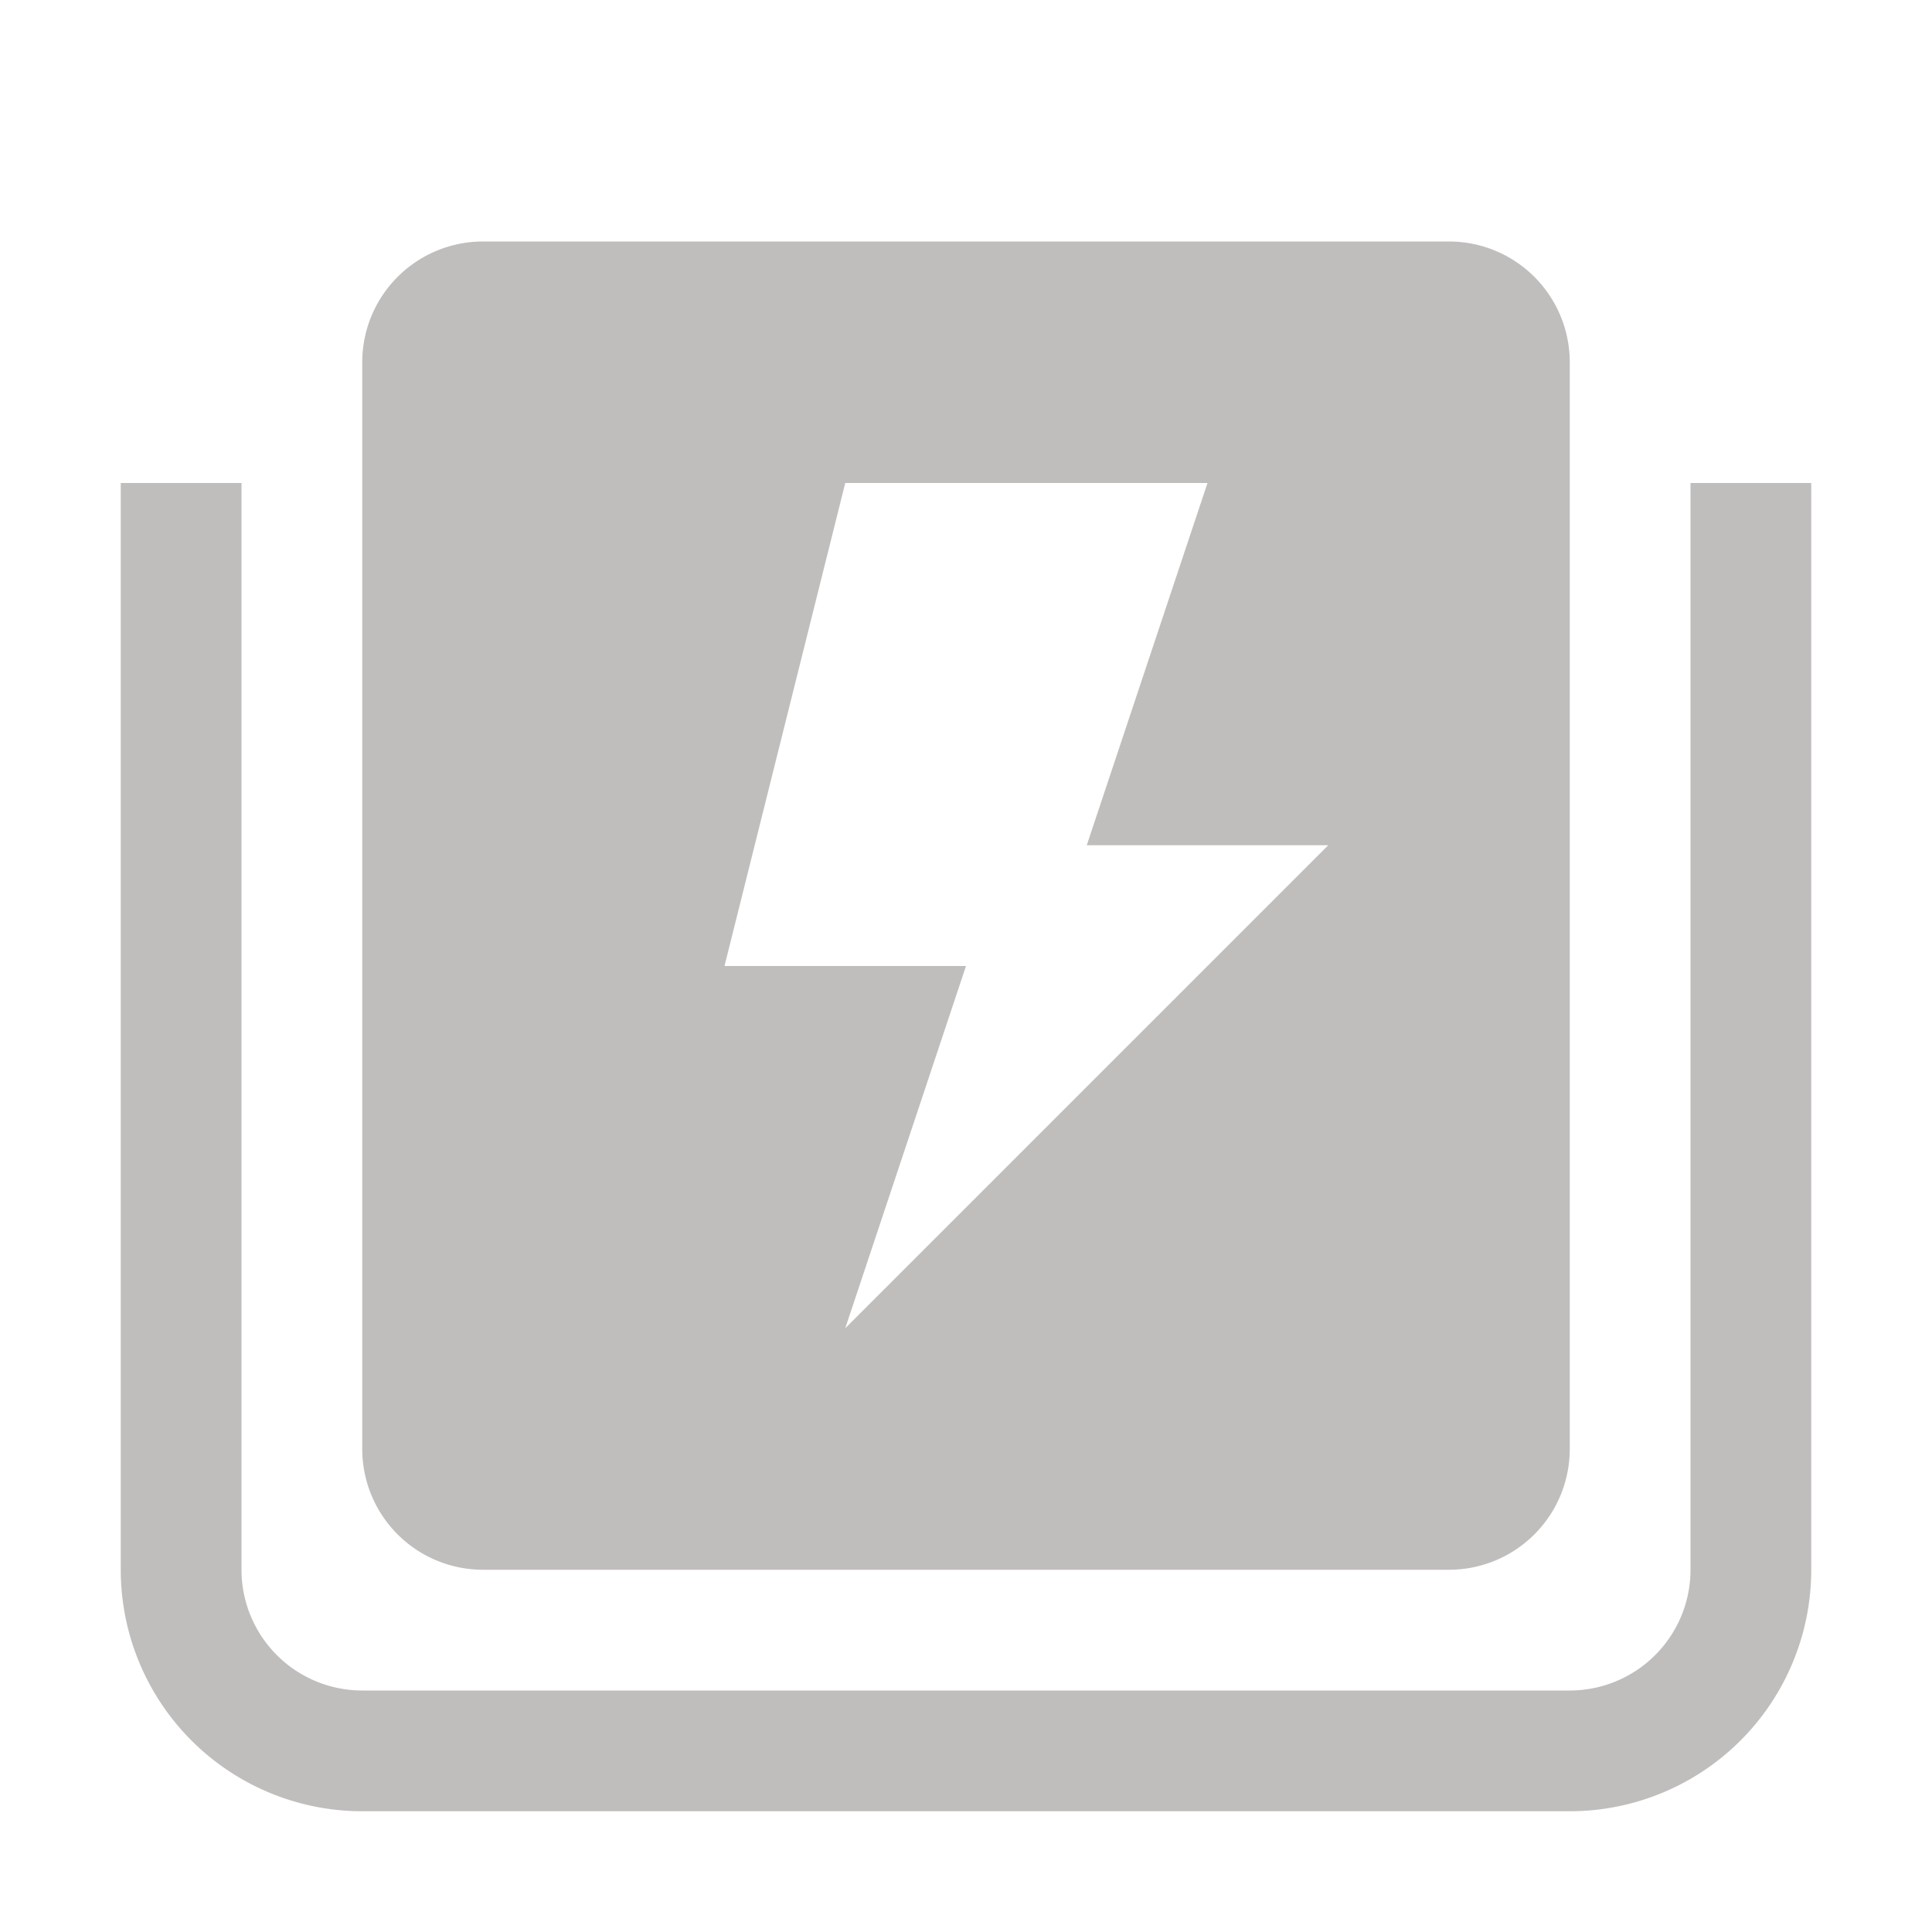 <svg xmlns="http://www.w3.org/2000/svg" width="16" height="16"><path fill="#c0bdbd" d="M4 2a1 1 0 0 0-1 1v9a1 1 0 0 0 1 1h8a1 1 0 0 0 1-1V3a1 1 0 0 0-1-1Zm3 2h3L9 7h2l-4 4 1-3H6zM1 4v9a2 2 0 0 0 2 2h10a2 2 0 0 0 2-2V4h-1v9a1 1 0 0 1-1 1H3a1 1 0 0 1-1-1V4Z"/></svg>